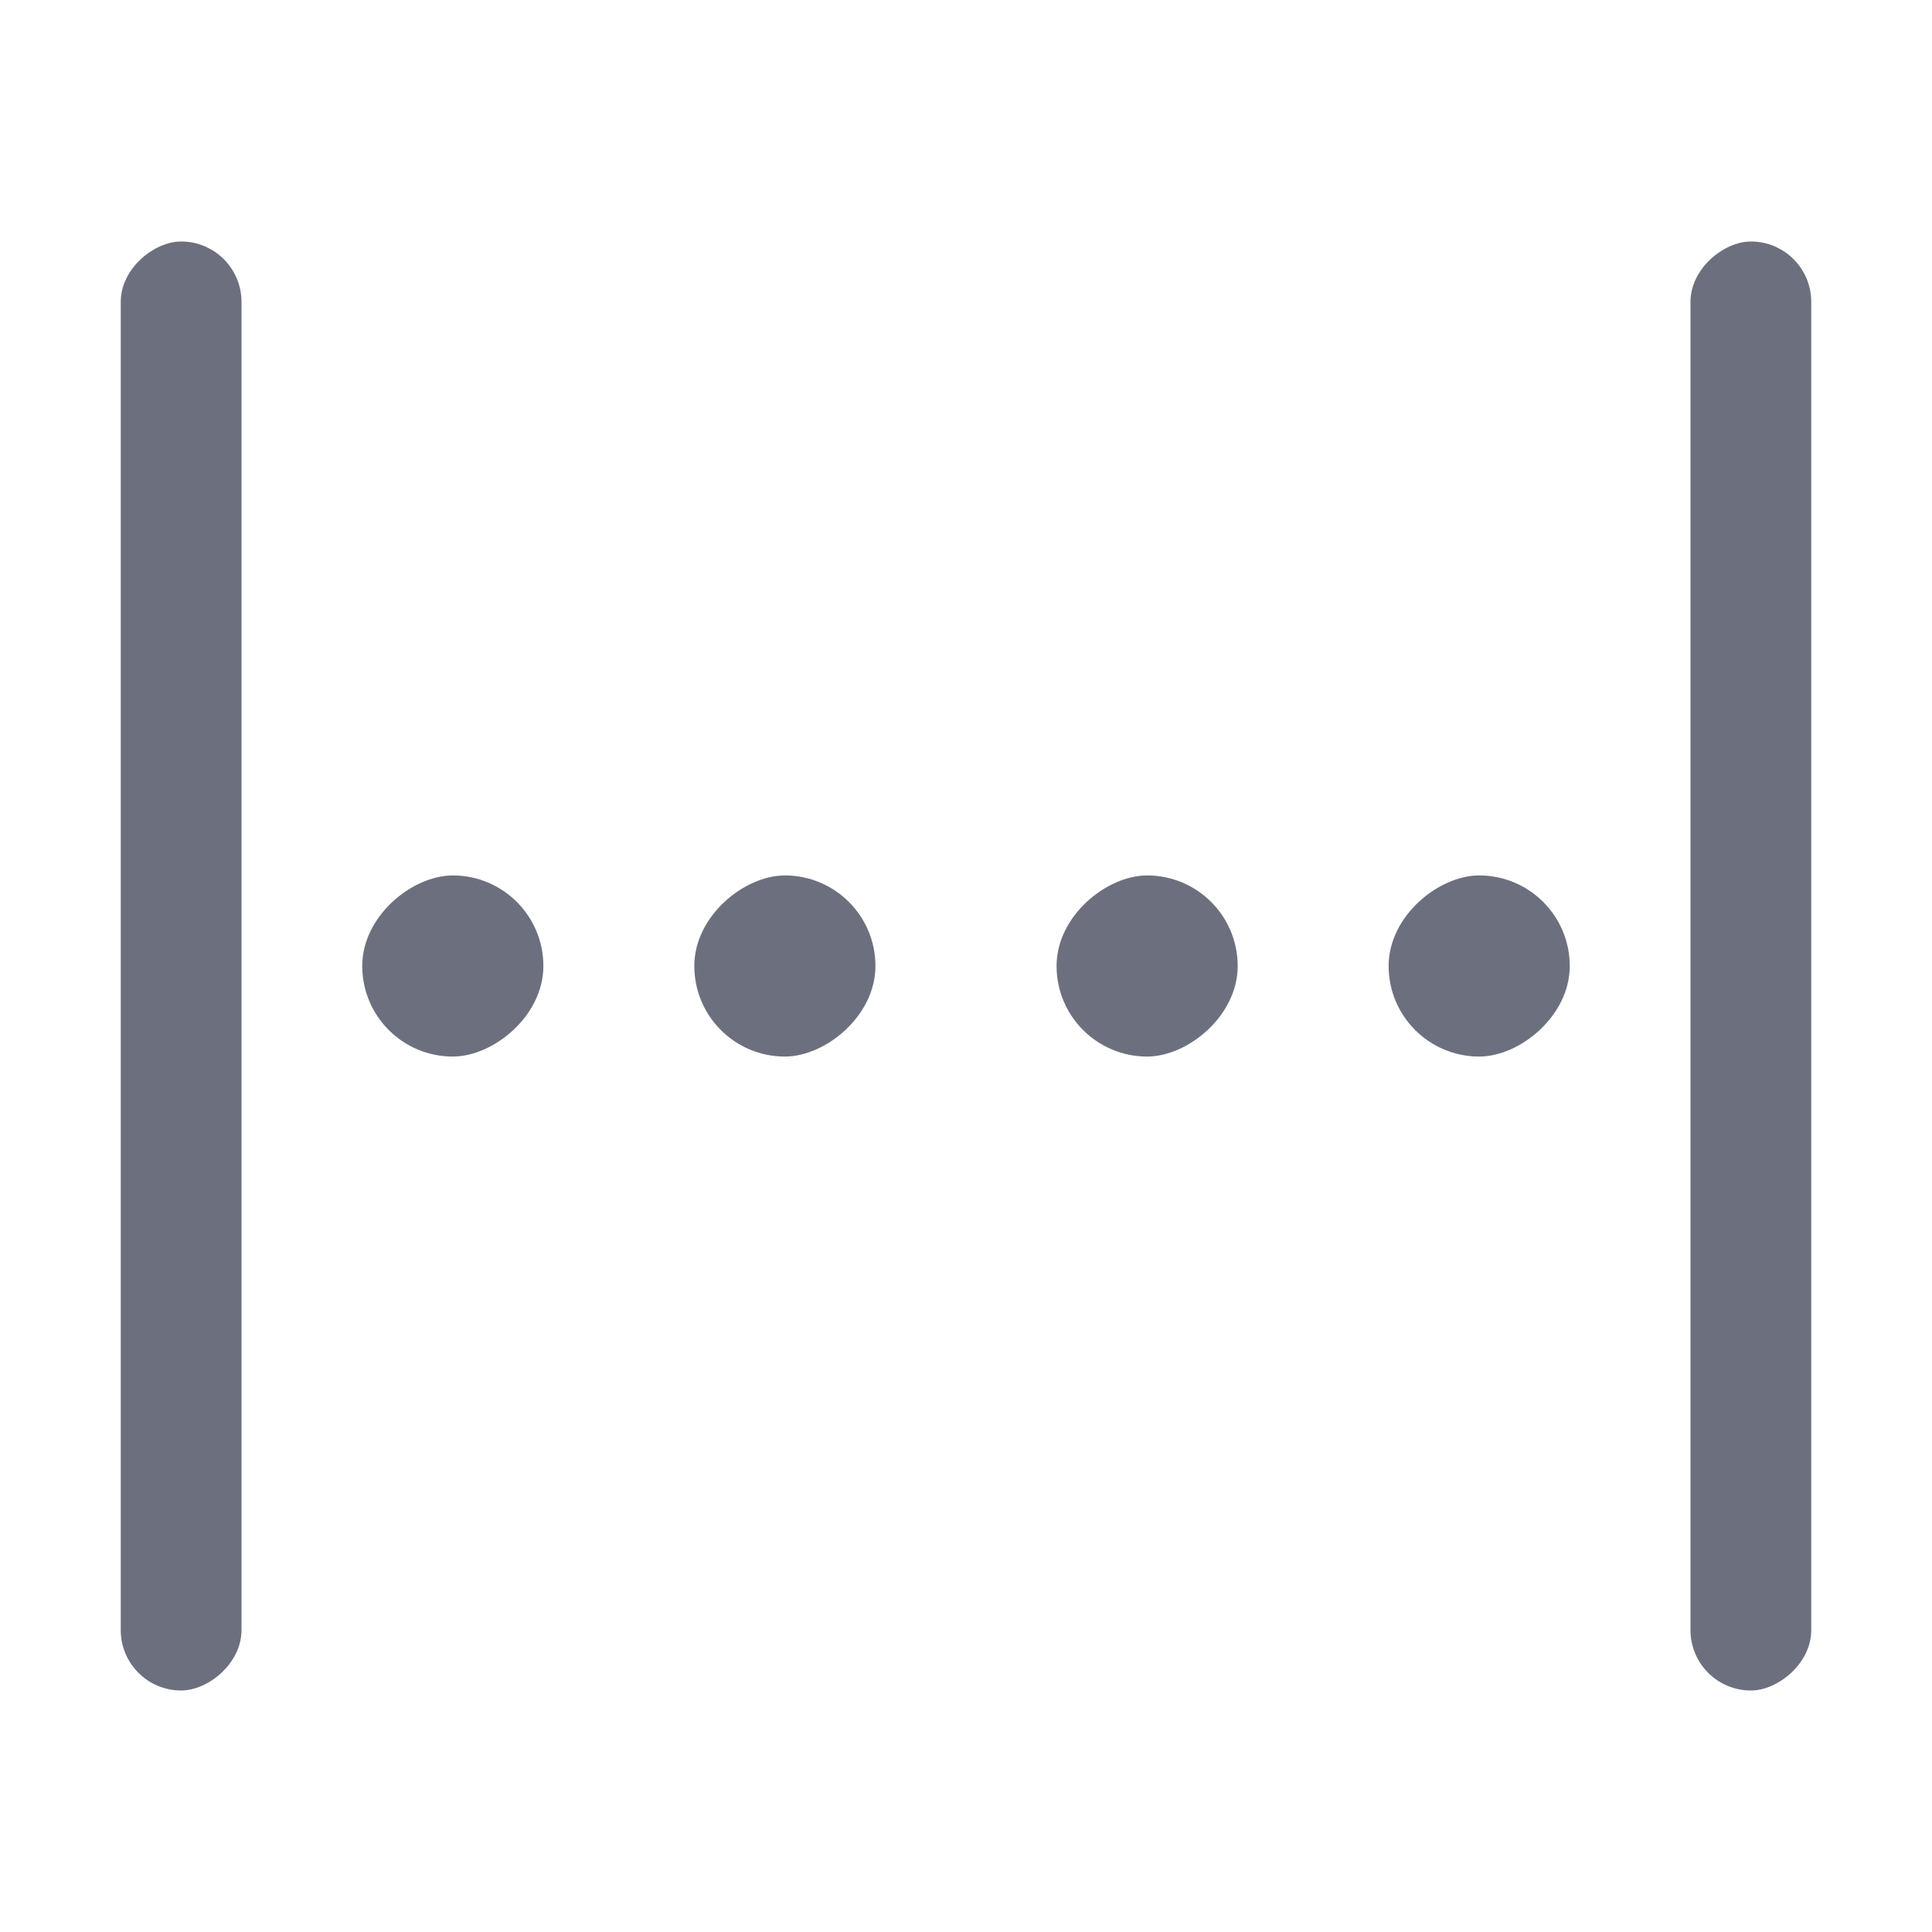 <svg width="16" height="16" viewBox="0 0 16 16" fill="none" xmlns="http://www.w3.org/2000/svg"><rect x="15" y="2" width="12" height="1" rx=".5" transform="rotate(90 15 2)" fill="#6C707E"/><rect x="2" y="2" width="12" height="1" rx=".5" transform="rotate(90 2 2)" fill="#6C707E"/><rect x="13" y="7.25" width="1.5" height="1.5" rx=".75" transform="rotate(90 13 7.25)" fill="#6C707E"/><rect x="10.25" y="7.25" width="1.5" height="1.5" rx=".75" transform="rotate(90 10.25 7.25)" fill="#6C707E"/><rect x="7.25" y="7.25" width="1.5" height="1.5" rx=".75" transform="rotate(90 7.25 7.25)" fill="#6C707E"/><rect x="4.5" y="7.25" width="1.5" height="1.5" rx=".75" transform="rotate(90 4.5 7.25)" fill="#6C707E"/></svg>